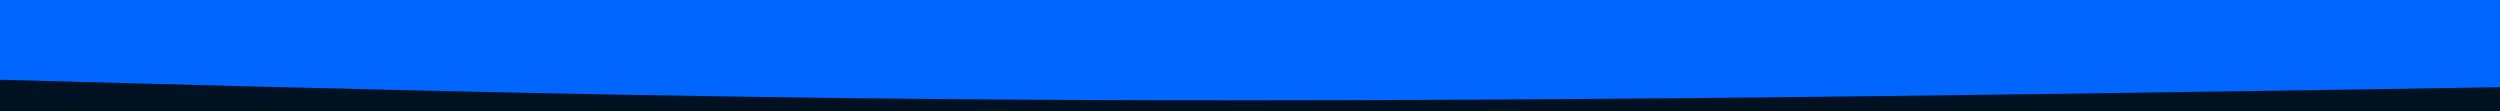 <svg id="visual" viewBox="0 0 1348 60" width="1348" height="60" xmlns="http://www.w3.org/2000/svg" xmlns:xlink="http://www.w3.org/1999/xlink" version="1.1"><rect x="0" y="0" width="1348" height="60" fill="#001122"></rect><path d="M0 43L74.8 45C149.7 47 299.3 51 449.2 52.8C599 54.7 749 54.3 898.8 53C1048.7 51.7 1198.3 49.3 1273.2 48.2L1348 47L1348 0L1273.2 0C1198.3 0 1048.7 0 898.8 0C749 0 599 0 449.2 0C299.3 0 149.7 0 74.8 0L0 0Z" fill="#0066FF" stroke-linecap="round" stroke-linejoin="miter"></path></svg>